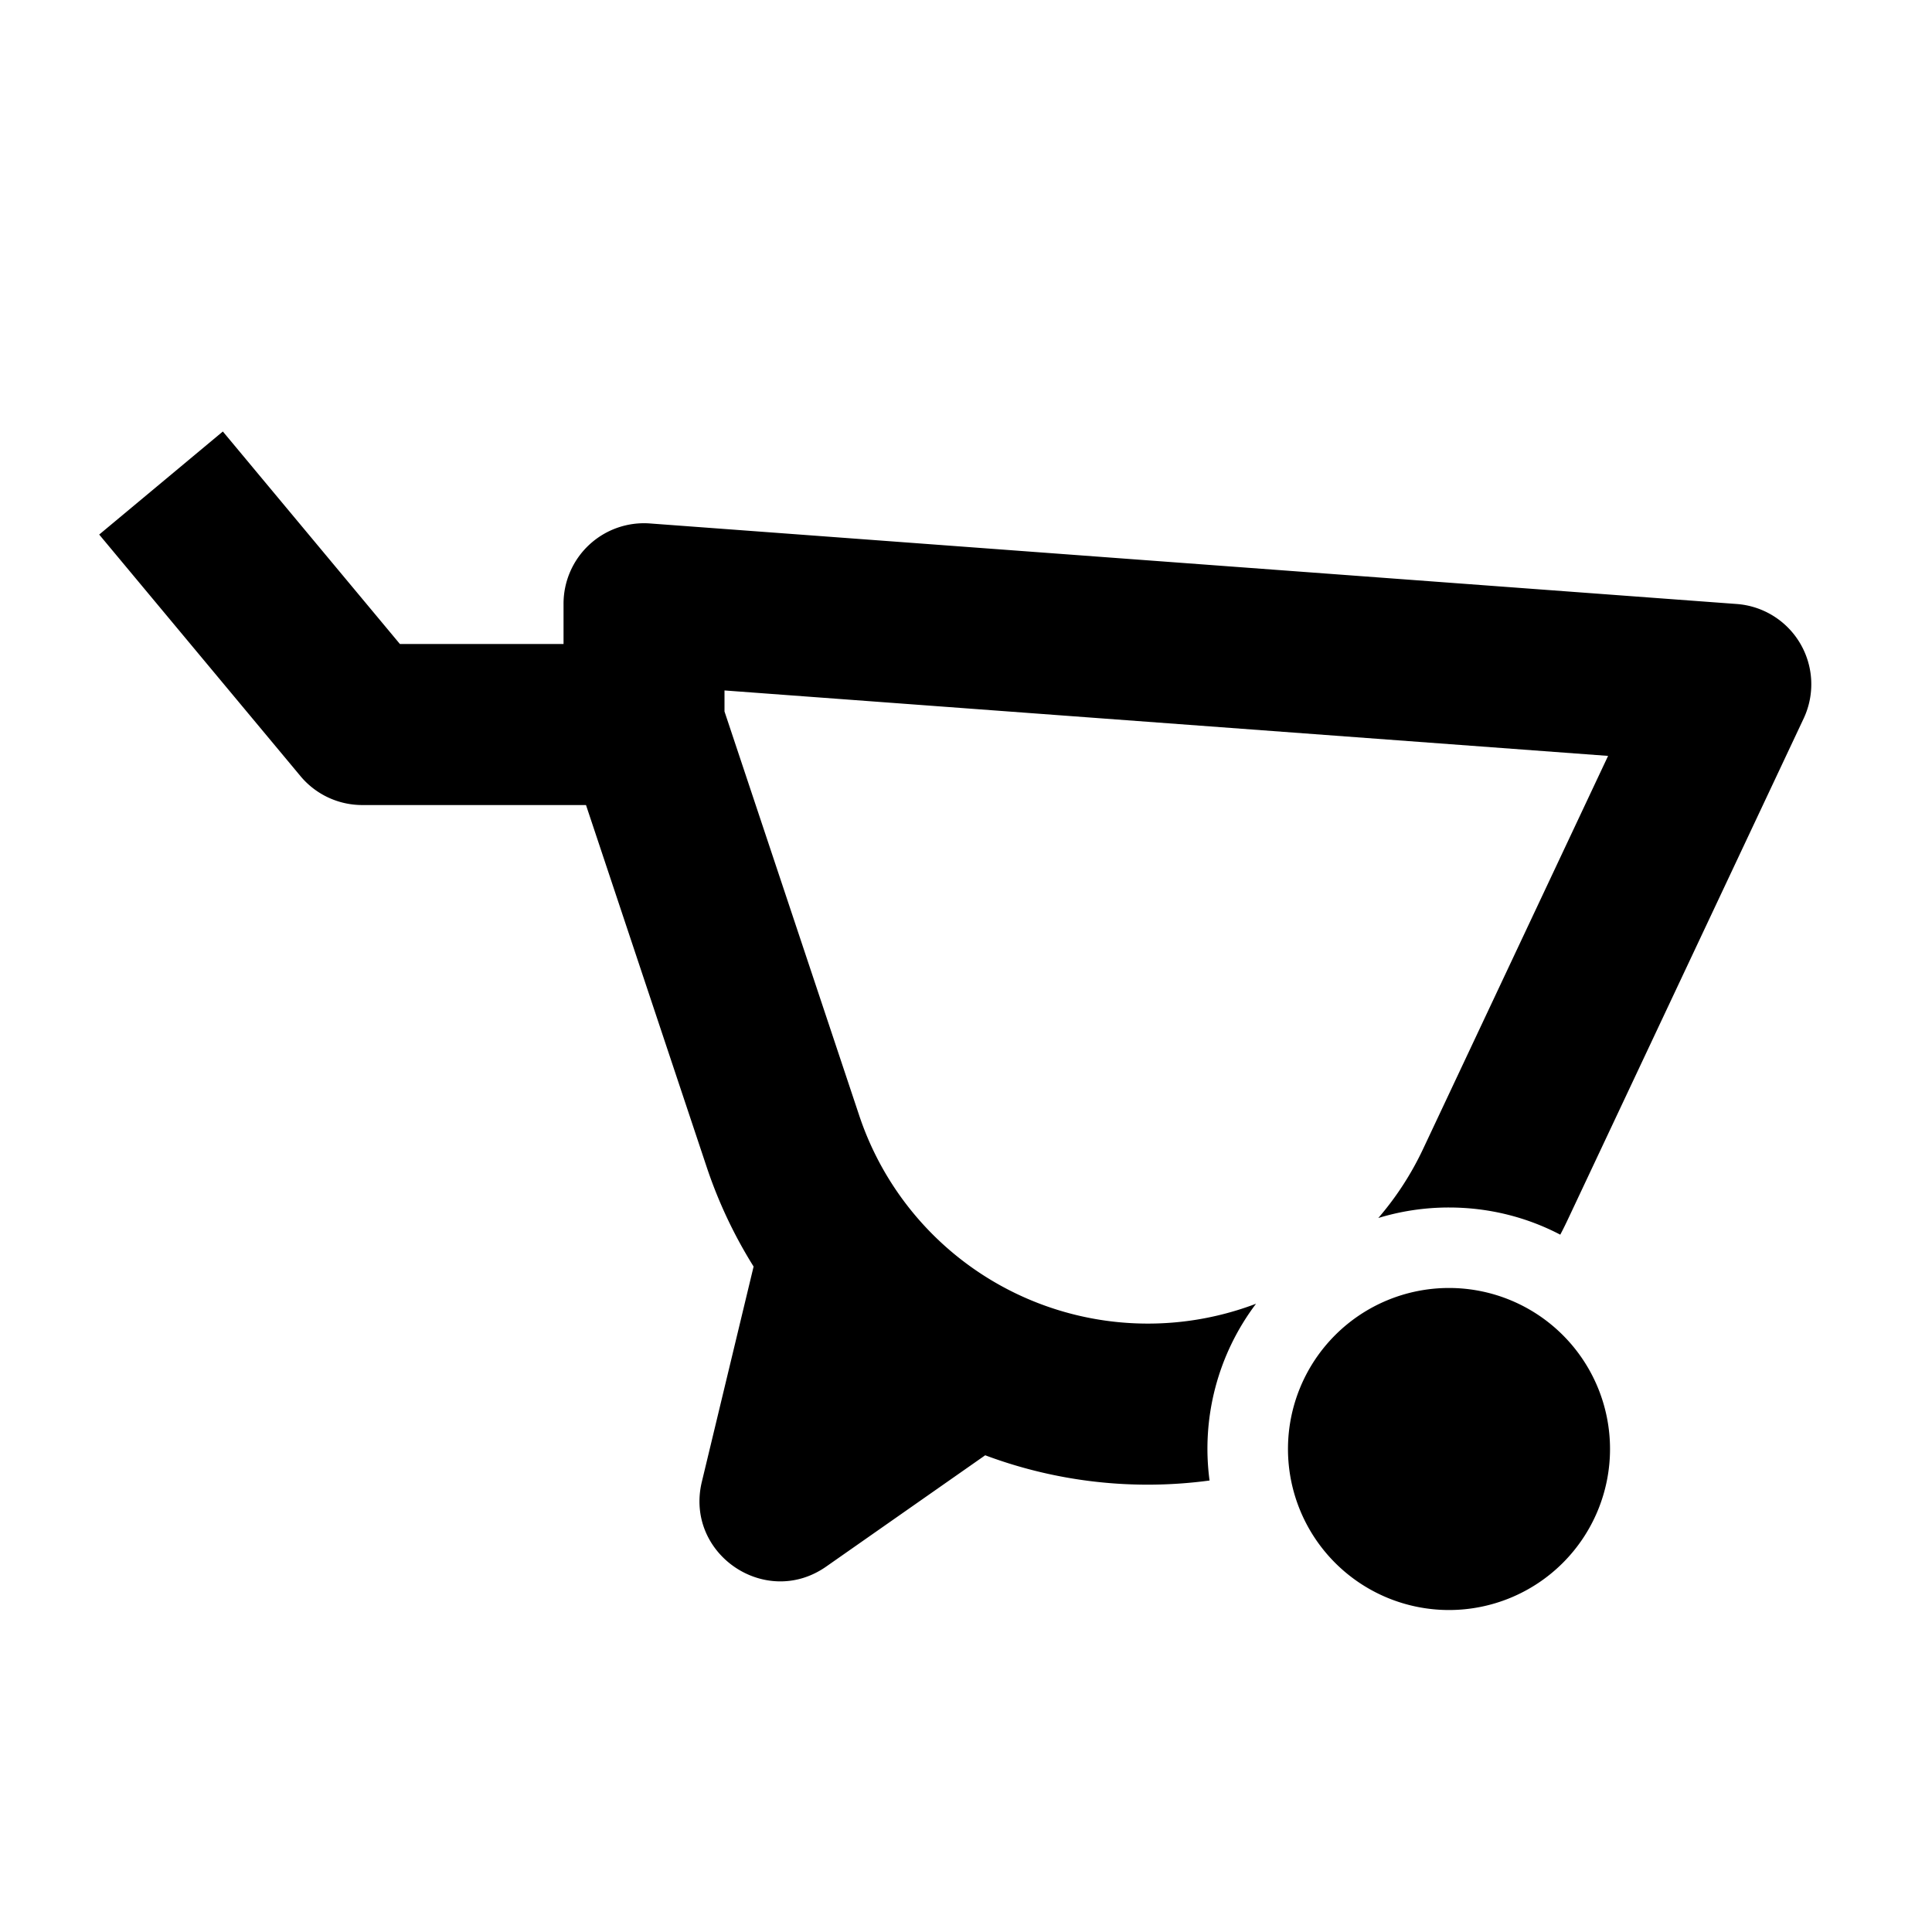 <svg viewBox="0 0 32 32" fill="currentColor" xmlns="http://www.w3.org/2000/svg">
    <path clip-rule="evenodd"
        d="m1.643 8.854 3.333 4c.253.304.628.48 1.024.48h3.706l1.996 5.987a7.71 7.71 0 0 0 .78 1.657l-.857 3.564c-.288 1.194 1.055 2.109 2.06 1.405l2.633-1.843a7.68 7.68 0 0 0 3.716.418 3.983 3.983 0 0 1 .77-2.928 5.04 5.04 0 0 1-6.572-3.116L12 11.784v-.348l14.635 1.084-3.064 6.51a5.032 5.032 0 0 1-.742 1.144A4 4 0 0 1 24 20c.665 0 1.292.162 1.843.45.05-.094.096-.189.141-.285l3.89-8.264a1.333 1.333 0 0 0-1.109-1.897l-18-1.334A1.333 1.333 0 0 0 9.334 10v.667h-2.71l-2.933-3.52-2.048 1.707ZM24 26.667a2.667 2.667 0 1 0 0-5.334 2.667 2.667 0 0 0 0 5.334Z" />
</svg>